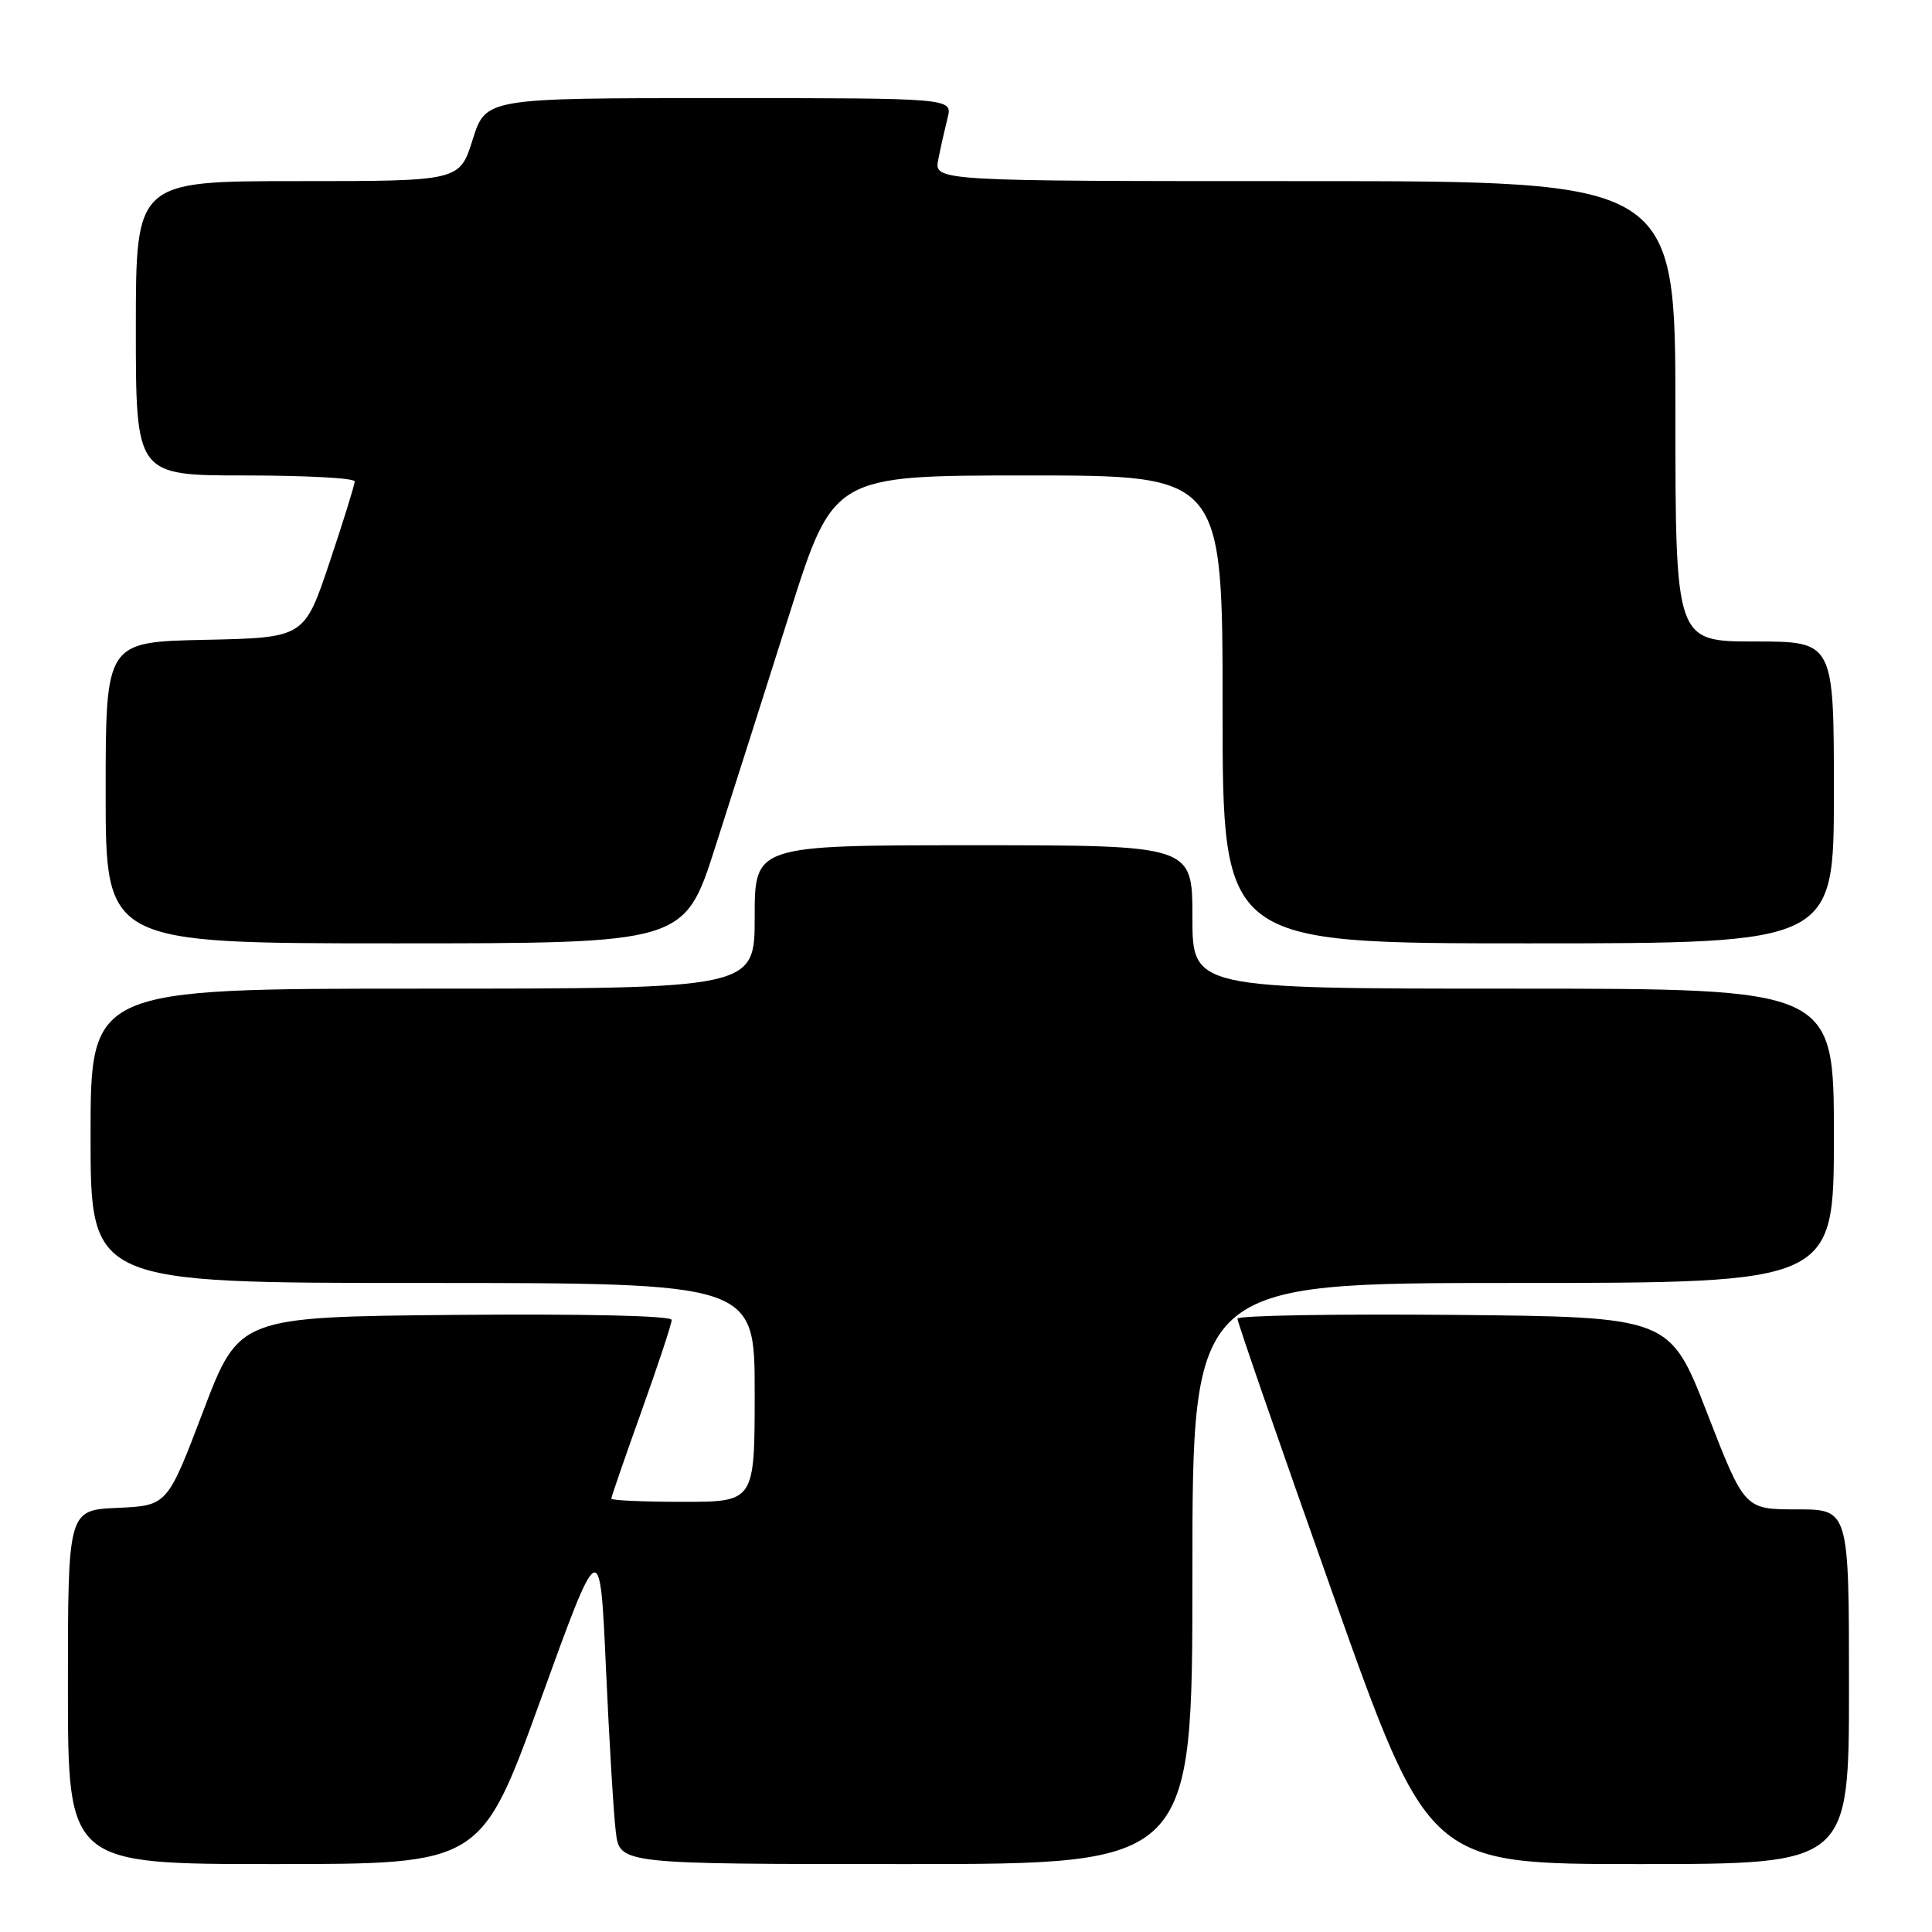 <?xml version="1.0" encoding="UTF-8" standalone="no"?>
<!DOCTYPE svg PUBLIC "-//W3C//DTD SVG 1.1//EN" "http://www.w3.org/Graphics/SVG/1.1/DTD/svg11.dtd" >
<svg xmlns="http://www.w3.org/2000/svg" xmlns:xlink="http://www.w3.org/1999/xlink" version="1.1" viewBox="0 0 256 256">
 <g >
 <path fill="currentColor"
d=" M 71.63 225.25 C 79.50 203.50 79.50 203.50 80.29 221.00 C 80.72 230.62 81.31 240.41 81.60 242.75 C 82.12 247.00 82.12 247.00 120.06 247.00 C 158.00 247.00 158.00 247.00 158.00 208.50 C 158.00 170.00 158.00 170.00 200.50 170.00 C 243.00 170.00 243.00 170.00 243.00 150.50 C 243.00 131.00 243.00 131.00 200.50 131.00 C 158.00 131.00 158.00 131.00 158.00 121.50 C 158.00 112.00 158.00 112.00 129.00 112.00 C 100.00 112.00 100.00 112.00 100.00 121.50 C 100.00 131.00 100.00 131.00 56.00 131.00 C 12.00 131.00 12.00 131.00 12.00 150.50 C 12.00 170.00 12.00 170.00 56.00 170.00 C 100.00 170.00 100.00 170.00 100.00 184.50 C 100.00 199.00 100.00 199.00 90.50 199.00 C 85.28 199.00 81.00 198.81 81.00 198.58 C 81.00 198.35 82.80 193.14 85.00 187.00 C 87.20 180.86 89.00 175.41 89.00 174.90 C 89.00 174.34 77.58 174.08 60.34 174.23 C 31.68 174.50 31.68 174.50 26.92 187.00 C 22.17 199.50 22.17 199.50 15.58 199.80 C 9.00 200.09 9.00 200.09 9.00 223.55 C 9.00 247.00 9.00 247.00 36.38 247.00 C 63.75 247.00 63.75 247.00 71.63 225.25 Z  M 245.00 223.50 C 245.00 200.00 245.00 200.00 238.08 200.00 C 231.16 200.00 231.16 200.00 226.21 187.25 C 221.26 174.50 221.26 174.50 192.63 174.23 C 176.88 174.09 163.99 174.31 163.97 174.73 C 163.95 175.16 169.65 191.59 176.62 211.25 C 189.31 247.00 189.31 247.00 217.15 247.00 C 245.00 247.00 245.00 247.00 245.00 223.50 Z  M 94.77 112.25 C 97.02 105.24 101.46 91.29 104.64 81.25 C 110.43 63.00 110.43 63.00 136.21 63.00 C 162.00 63.00 162.00 63.00 162.00 94.00 C 162.00 125.00 162.00 125.00 202.50 125.00 C 243.00 125.00 243.00 125.00 243.00 105.00 C 243.00 85.00 243.00 85.00 232.50 85.00 C 222.00 85.00 222.00 85.00 222.00 54.50 C 222.00 24.00 222.00 24.00 172.88 24.00 C 123.75 24.00 123.75 24.00 124.33 21.12 C 124.64 19.53 125.20 17.06 125.56 15.62 C 126.22 13.00 126.22 13.00 95.29 13.00 C 64.37 13.00 64.37 13.00 62.63 18.50 C 60.90 24.00 60.90 24.00 39.45 24.00 C 18.00 24.00 18.00 24.00 18.00 43.50 C 18.00 63.00 18.00 63.00 32.50 63.00 C 40.48 63.00 47.00 63.35 47.00 63.79 C 47.00 64.22 45.50 69.06 43.66 74.54 C 40.32 84.50 40.32 84.50 27.16 84.78 C 14.00 85.06 14.00 85.06 14.00 105.03 C 14.00 125.00 14.00 125.00 52.34 125.00 C 90.69 125.00 90.69 125.00 94.77 112.25 Z "/>
</g>
</svg>